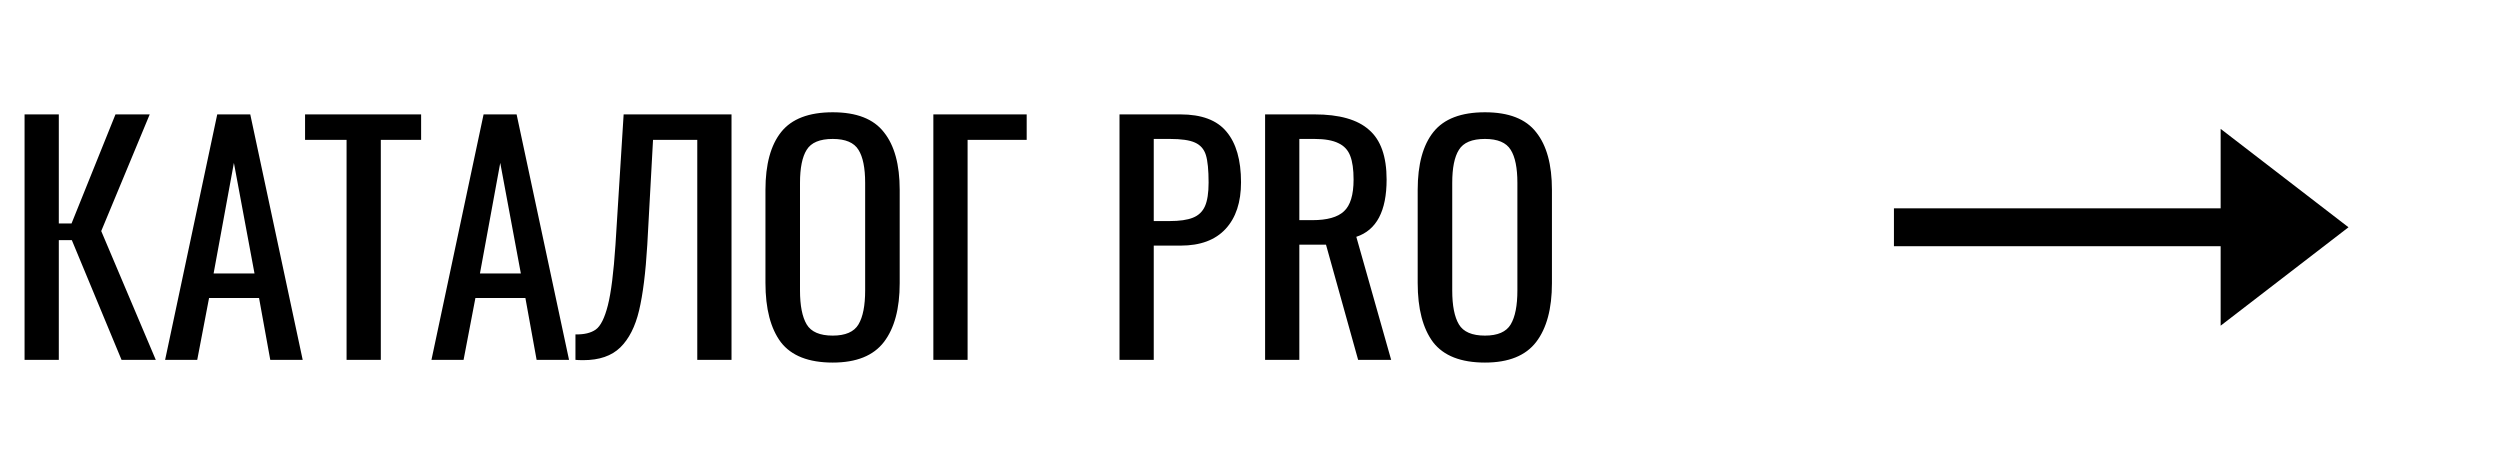 <svg width="132" height="24" viewBox="0 0 132 24" fill="none" xmlns="http://www.w3.org/2000/svg">
<path d="M1.297 6.04H3.105V11.8H3.777L6.097 6.04H7.905L5.345 12.2L8.225 19H6.417L3.793 12.68H3.105V19H1.297V6.04ZM11.47 6.04H13.214L15.982 19H14.27L13.678 15.736H11.038L10.414 19H8.718L11.47 6.04ZM13.438 14.44L12.35 8.6L11.278 14.44H13.438ZM18.299 7.384H16.107V6.04H22.235V7.384H20.107V19H18.299V7.384ZM25.533 6.04H27.277L30.045 19H28.333L27.741 15.736H25.101L24.477 19H22.781L25.533 6.04ZM27.501 14.44L26.413 8.6L25.341 14.44H27.501ZM30.384 17.656C30.842 17.667 31.2 17.581 31.456 17.4C31.712 17.219 31.925 16.792 32.096 16.12C32.266 15.448 32.4 14.387 32.496 12.936L32.928 6.04H38.624V19H36.816V7.384H34.48L34.176 12.936C34.09 14.387 33.946 15.539 33.744 16.392C33.541 17.245 33.21 17.896 32.752 18.344C32.293 18.792 31.642 19.016 30.8 19.016C30.618 19.016 30.48 19.011 30.384 19V17.656ZM43.968 19.144C42.699 19.144 41.787 18.787 41.232 18.072C40.688 17.347 40.416 16.301 40.416 14.936V10.024C40.416 8.68 40.694 7.661 41.248 6.968C41.803 6.275 42.71 5.928 43.968 5.928C45.227 5.928 46.128 6.28 46.672 6.984C47.227 7.677 47.504 8.691 47.504 10.024V14.952C47.504 16.296 47.227 17.331 46.672 18.056C46.118 18.781 45.216 19.144 43.968 19.144ZM43.968 17.72C44.64 17.72 45.094 17.523 45.328 17.128C45.563 16.733 45.68 16.136 45.68 15.336V9.656C45.68 8.867 45.563 8.285 45.328 7.912C45.094 7.528 44.64 7.336 43.968 7.336C43.286 7.336 42.827 7.528 42.592 7.912C42.358 8.285 42.24 8.867 42.24 9.656V15.336C42.24 16.136 42.358 16.733 42.592 17.128C42.827 17.523 43.286 17.72 43.968 17.72ZM49.281 6.04H54.209V7.384H51.089V19H49.281V6.04ZM59.11 6.04H62.326C63.446 6.04 64.256 6.344 64.758 6.952C65.27 7.56 65.526 8.451 65.526 9.624C65.526 10.68 65.254 11.501 64.71 12.088C64.166 12.675 63.376 12.968 62.342 12.968H60.918V19H59.11V6.04ZM61.75 11.672C62.283 11.672 62.694 11.613 62.982 11.496C63.28 11.379 63.494 11.176 63.622 10.888C63.75 10.6 63.814 10.184 63.814 9.64C63.814 8.979 63.766 8.493 63.67 8.184C63.574 7.875 63.382 7.656 63.094 7.528C62.816 7.4 62.374 7.336 61.766 7.336H60.918V11.672H61.75ZM66.797 6.04H69.405C70.717 6.04 71.677 6.312 72.285 6.856C72.904 7.389 73.213 8.264 73.213 9.48C73.213 11.144 72.68 12.152 71.613 12.504L73.453 19H71.709L70.013 12.92H68.605V19H66.797V6.04ZM69.293 11.624C70.072 11.624 70.626 11.469 70.957 11.16C71.298 10.851 71.469 10.291 71.469 9.48C71.469 8.947 71.41 8.531 71.293 8.232C71.176 7.923 70.968 7.699 70.669 7.56C70.37 7.411 69.949 7.336 69.405 7.336H68.605V11.624H69.293ZM78.406 19.144C77.137 19.144 76.225 18.787 75.67 18.072C75.126 17.347 74.854 16.301 74.854 14.936V10.024C74.854 8.68 75.131 7.661 75.686 6.968C76.241 6.275 77.147 5.928 78.406 5.928C79.665 5.928 80.566 6.28 81.11 6.984C81.665 7.677 81.942 8.691 81.942 10.024V14.952C81.942 16.296 81.665 17.331 81.11 18.056C80.555 18.781 79.654 19.144 78.406 19.144ZM78.406 17.72C79.078 17.72 79.531 17.523 79.766 17.128C80.001 16.733 80.118 16.136 80.118 15.336V9.656C80.118 8.867 80.001 8.285 79.766 7.912C79.531 7.528 79.078 7.336 78.406 7.336C77.723 7.336 77.265 7.528 77.03 7.912C76.795 8.285 76.678 8.867 76.678 9.656V15.336C76.678 16.136 76.795 16.733 77.03 17.128C77.265 17.523 77.723 17.72 78.406 17.72Z" fill="black"/>
<line x1="100" y1="12" x2="118" y2="12" stroke="black" stroke-width="2"/>
<path d="M124 12L117.25 17.196V6.804L124 12Z" fill="black"/>
</svg>
